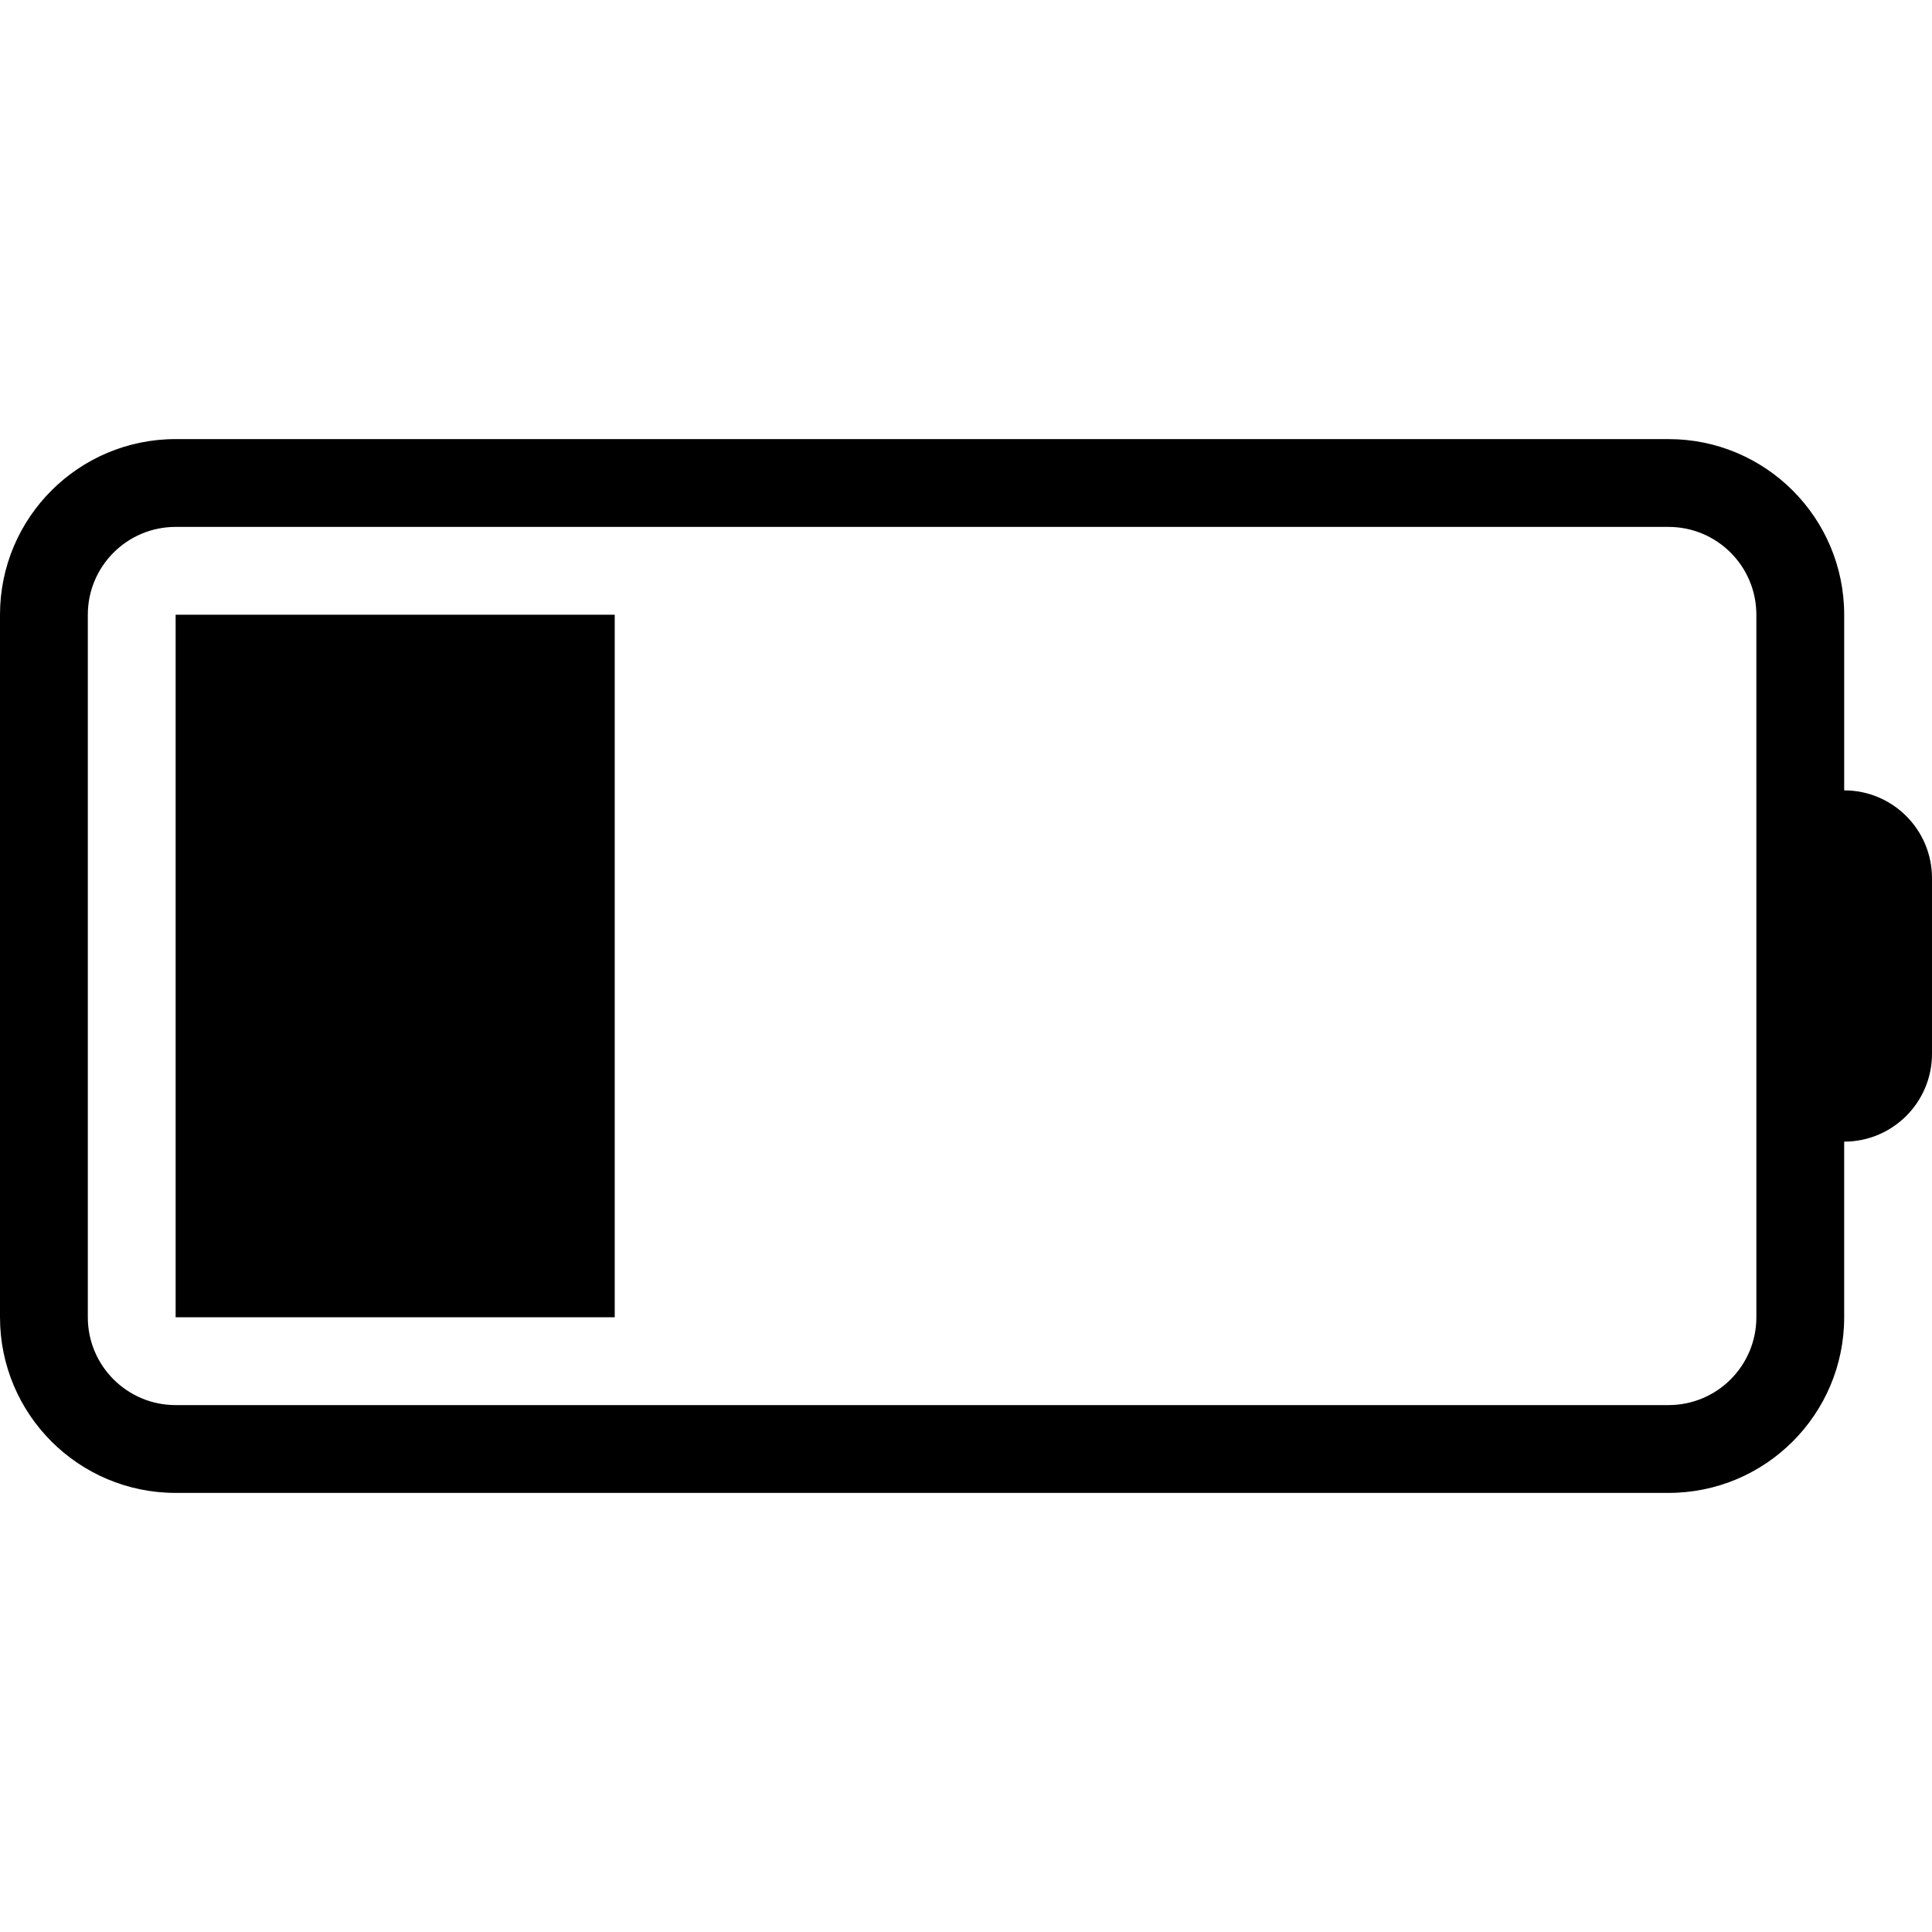 <?xml version="1.0" encoding="iso-8859-1"?>
<!-- Generator: Adobe Illustrator 19.0.0, SVG Export Plug-In . SVG Version: 6.00 Build 0)  -->
<svg version="1.1" id="Capa_1" xmlns="http://www.w3.org/2000/svg" xmlns:xlink="http://www.w3.org/1999/xlink" x="0px" y="0px"
	 viewBox="0 0 512 512" style="enable-background:new 0 0 512 512;" xml:space="preserve">
<g>
	<g>
		<g>
			<rect x="46.545" y="162.909" width="116.364" height="186.182"/>
			<path d="M488.727,209.455v-46.545c0-25.706-20.839-46.545-46.545-46.545H46.545C20.839,116.364,0,137.203,0,162.909v186.182
				c0,25.706,20.839,46.545,46.545,46.545h395.636c25.706,0,46.545-20.839,46.545-46.545v-46.545
				c12.853,0,23.273-10.42,23.273-23.273v-46.545C512,219.874,501.58,209.455,488.727,209.455z M465.455,232.727v116.364
				c0,12.853-10.42,23.273-23.273,23.273H46.545c-12.853,0-23.273-10.42-23.273-23.273V162.909c0-12.853,10.42-23.273,23.273-23.273
				h395.636c12.853,0,23.273,10.42,23.273,23.273V232.727z"/>
		</g>
	</g>
</g>
<g>
</g>
<g>
</g>
<g>
</g>
<g>
</g>
<g>
</g>
<g>
</g>
<g>
</g>
<g>
</g>
<g>
</g>
<g>
</g>
<g>
</g>
<g>
</g>
<g>
</g>
<g>
</g>
<g>
</g>
</svg>
